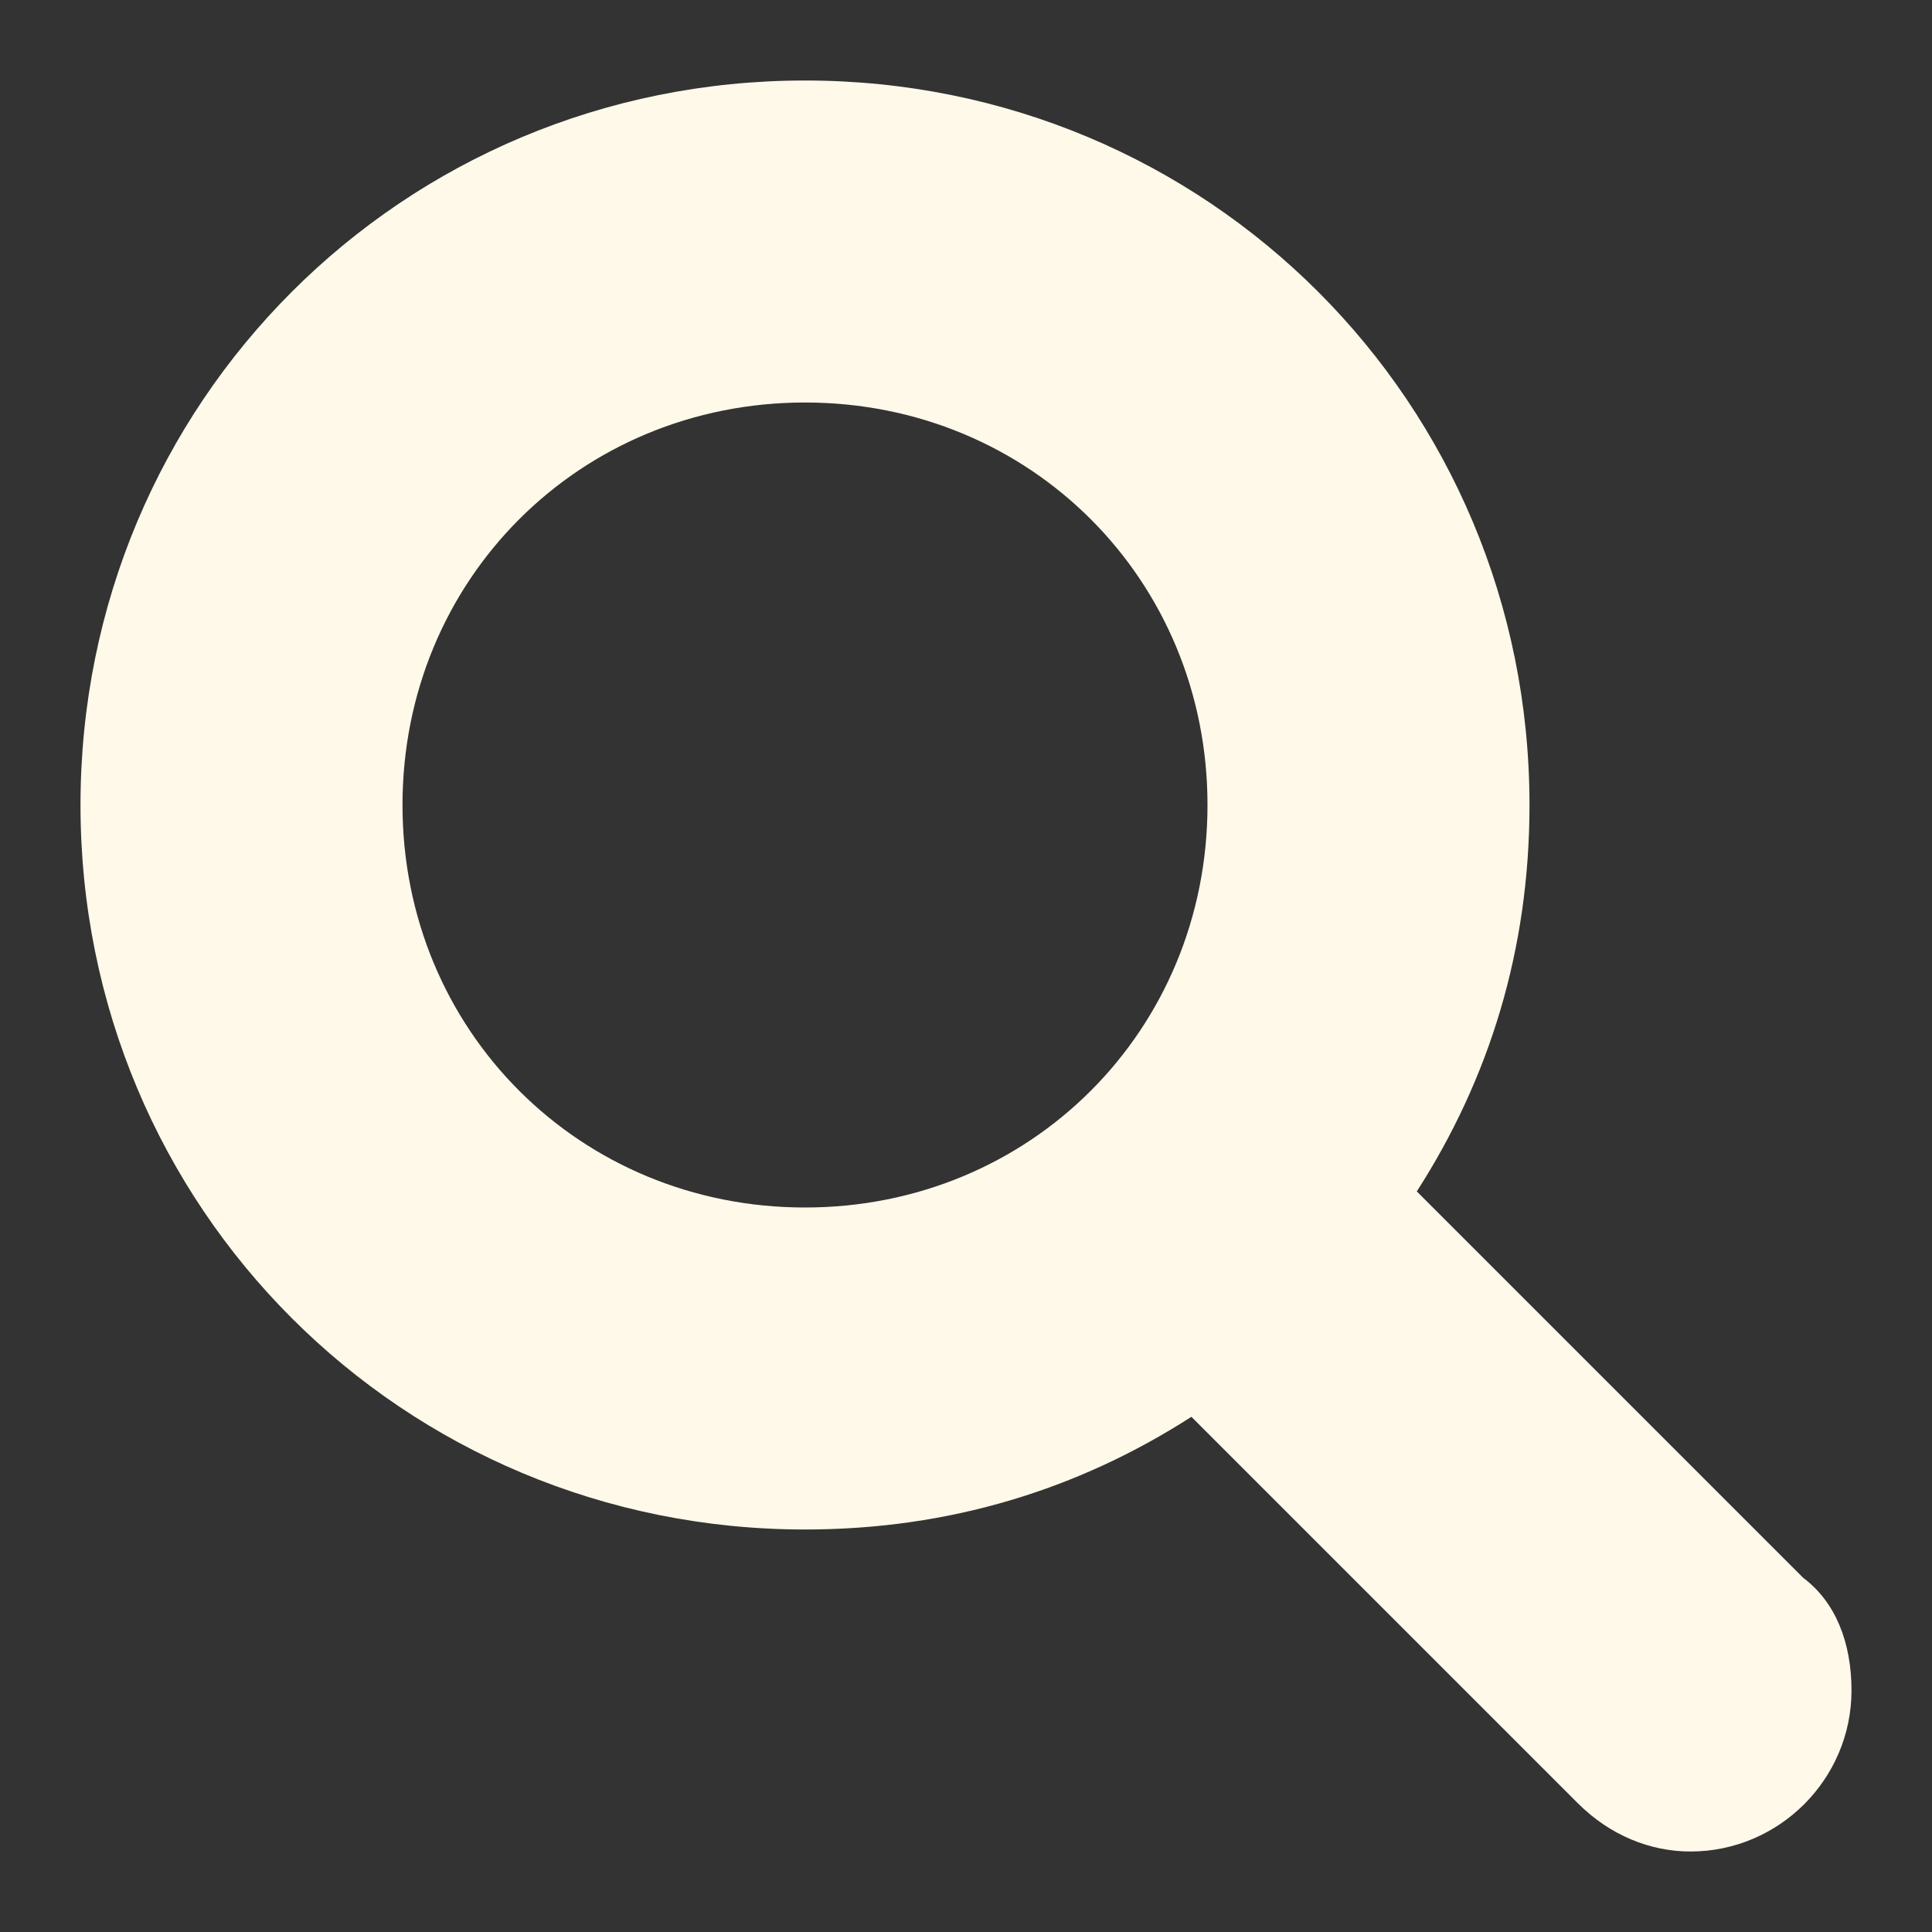 <svg viewBox="0 0 24 24" xml:space="preserve" xmlns="http://www.w3.org/2000/svg" enable-background="new 0 0 24 24"><rect x="0" y="0" width="24" height="24" fill="#333333" stroke="none"/><path d="m22.4 19.6-4.8-4.8c.9-1.4 1.4-3 1.4-4.8 0-5-4-9-9-9s-9 4-9 9 4 9 9 9c1.8 0 3.4-.5 4.8-1.4l4.8 4.8c.4.4.9.6 1.4.6 1.1 0 2-.9 2-2 0-.6-.2-1.1-.6-1.4zM5 10c0-2.8 2.2-5 5-5s5 2.2 5 5-2.2 5-5 5-5-2.2-5-5z" fill="#fff9e9" class="fill-000000"></path></svg>